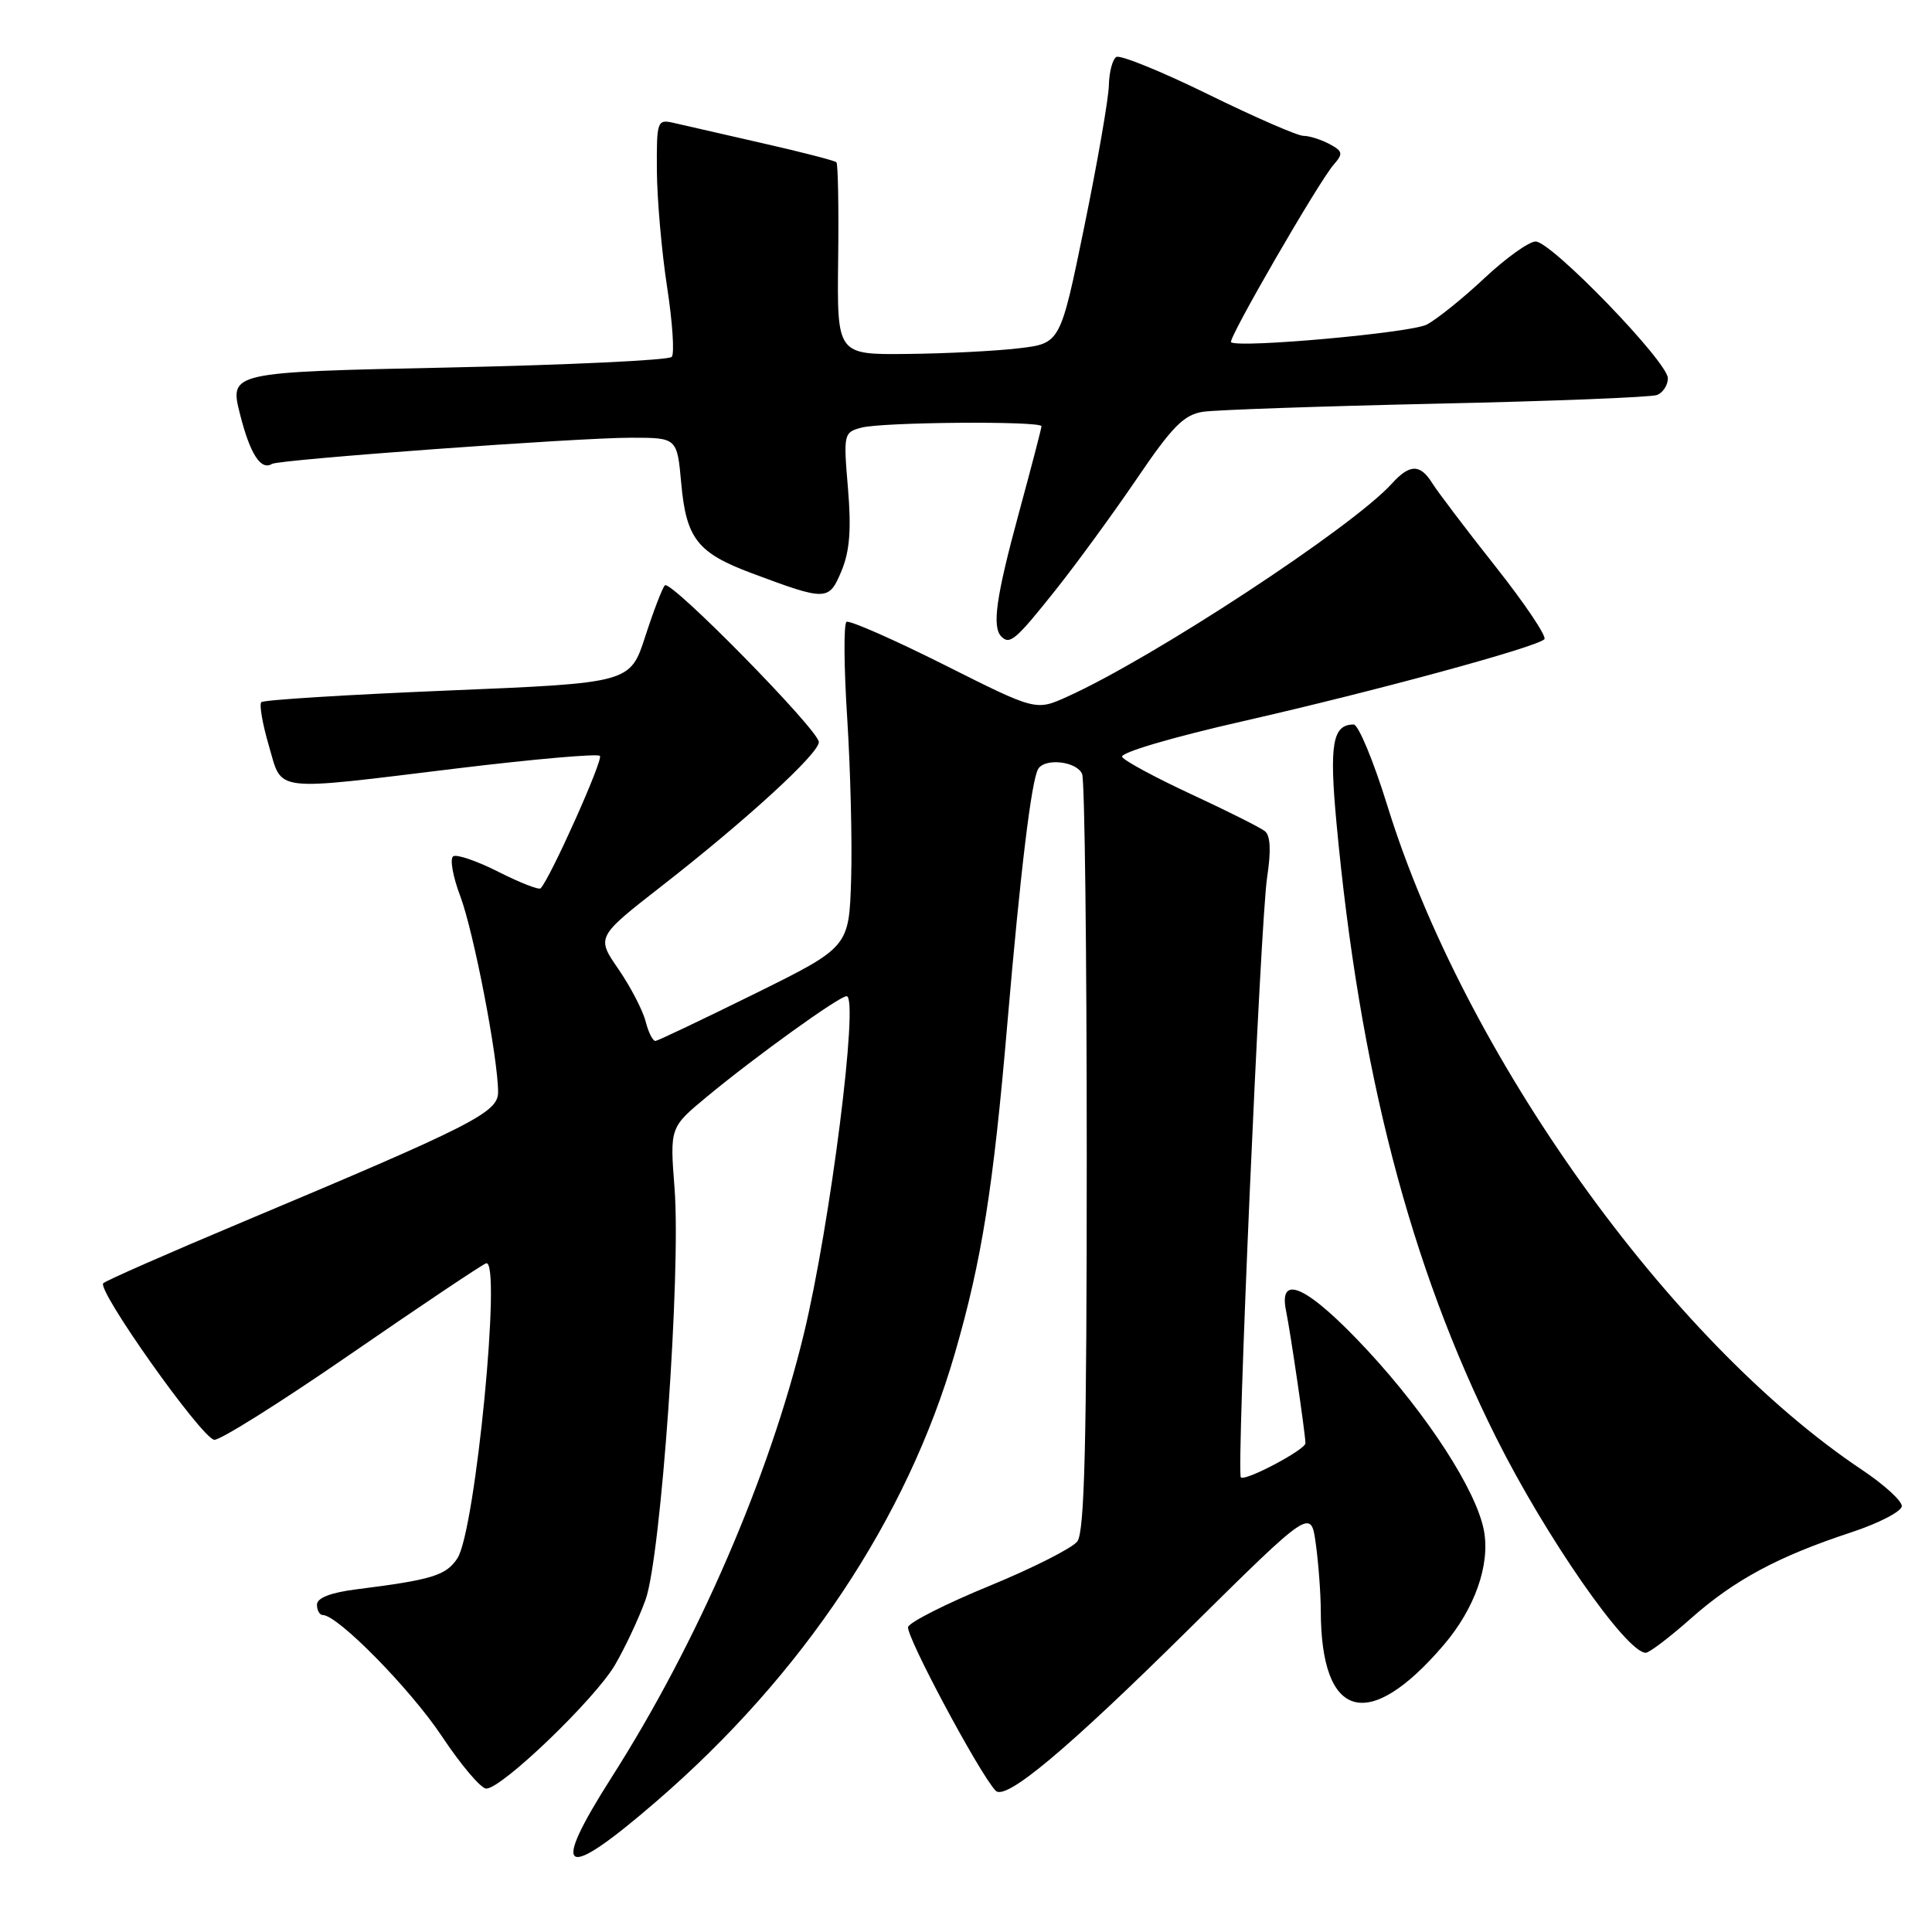 <?xml version="1.0" encoding="UTF-8" standalone="no"?>
<!DOCTYPE svg PUBLIC "-//W3C//DTD SVG 1.1//EN" "http://www.w3.org/Graphics/SVG/1.1/DTD/svg11.dtd" >
<svg xmlns="http://www.w3.org/2000/svg" xmlns:xlink="http://www.w3.org/1999/xlink" version="1.1" viewBox="0 0 256 256">
 <g >
 <path fill="currentColor"
d=" M 87.01 238.66 C 106.39 221.92 120.19 201.19 126.53 179.31 C 130.09 167.02 131.62 157.40 133.49 135.50 C 135.22 115.34 136.68 103.33 137.57 101.88 C 138.49 100.39 142.75 100.90 143.39 102.58 C 143.73 103.45 144.00 126.32 144.00 153.39 C 144.00 191.24 143.71 202.99 142.75 204.25 C 142.06 205.14 136.84 207.78 131.15 210.12 C 125.46 212.45 120.59 214.91 120.33 215.57 C 119.94 216.60 129.74 234.96 131.92 237.27 C 133.23 238.67 141.28 231.94 157.60 215.80 C 173.71 199.87 173.71 199.87 174.35 204.57 C 174.71 207.16 175.00 211.13 175.01 213.39 C 175.03 227.87 181.31 229.64 191.29 217.98 C 195.43 213.14 197.47 207.33 196.63 202.81 C 195.63 197.50 189.18 187.53 181.18 178.91 C 173.34 170.48 169.33 168.55 170.42 173.75 C 170.98 176.46 172.94 189.81 172.98 191.23 C 173.00 192.08 164.99 196.32 164.42 195.76 C 163.81 195.15 167.01 122.08 167.90 116.25 C 168.44 112.72 168.34 110.71 167.60 110.13 C 166.99 109.65 162.63 107.46 157.89 105.26 C 153.15 103.06 149.01 100.83 148.69 100.30 C 148.35 99.75 155.25 97.71 164.80 95.54 C 182.35 91.54 203.57 85.77 204.64 84.70 C 204.98 84.35 202.08 80.02 198.18 75.09 C 194.27 70.15 190.51 65.18 189.80 64.05 C 188.18 61.45 186.80 61.46 184.42 64.09 C 179.19 69.87 152.70 87.25 141.36 92.34 C 137.25 94.19 137.25 94.19 125.07 88.07 C 118.36 84.71 112.56 82.16 112.17 82.40 C 111.78 82.64 111.82 88.38 112.26 95.17 C 112.69 101.95 112.93 111.55 112.78 116.50 C 112.50 125.50 112.50 125.50 100.00 131.68 C 93.12 135.07 87.21 137.89 86.86 137.93 C 86.51 137.97 85.92 136.81 85.55 135.35 C 85.18 133.89 83.56 130.77 81.95 128.42 C 79.01 124.16 79.01 124.16 87.76 117.34 C 98.94 108.62 108.50 99.86 108.50 98.33 C 108.50 96.76 88.88 76.79 88.10 77.56 C 87.77 77.89 86.60 80.94 85.50 84.33 C 83.50 90.50 83.50 90.50 59.33 91.50 C 46.04 92.05 34.92 92.74 34.63 93.04 C 34.33 93.33 34.78 95.92 35.62 98.79 C 37.46 105.05 35.73 104.84 60.71 101.80 C 70.73 100.59 79.18 99.84 79.49 100.16 C 79.97 100.64 72.89 116.44 71.63 117.71 C 71.39 117.94 68.89 116.96 66.06 115.53 C 63.24 114.10 60.54 113.17 60.06 113.46 C 59.58 113.76 60.00 116.14 60.99 118.75 C 62.77 123.48 66.00 140.20 66.00 144.72 C 66.00 147.41 62.65 149.11 32.00 161.98 C 22.38 166.02 14.13 169.64 13.69 170.03 C 12.75 170.84 26.56 190.36 28.37 190.78 C 29.03 190.94 37.16 185.84 46.43 179.44 C 55.70 173.05 63.79 167.63 64.40 167.40 C 66.52 166.59 63.00 202.83 60.61 206.48 C 59.11 208.76 57.27 209.33 47.25 210.59 C 43.79 211.03 42.00 211.73 42.00 212.63 C 42.00 213.38 42.35 214.00 42.77 214.00 C 44.75 214.00 54.36 223.78 58.52 230.02 C 61.07 233.86 63.73 237.00 64.43 237.00 C 66.50 237.00 78.83 225.15 81.49 220.61 C 82.83 218.31 84.66 214.42 85.54 211.97 C 87.59 206.27 90.25 168.54 89.38 157.45 C 88.76 149.39 88.76 149.39 93.63 145.35 C 100.10 139.99 111.20 132.00 112.18 132.00 C 113.85 132.00 110.01 162.31 106.51 176.76 C 101.91 195.75 92.40 217.69 81.07 235.46 C 72.76 248.50 74.53 249.45 87.01 238.66 Z  M 224.00 214.50 C 229.79 209.36 235.59 206.24 245.25 203.06 C 248.96 201.84 252.00 200.26 252.00 199.56 C 252.00 198.86 249.64 196.71 246.75 194.78 C 221.19 177.71 194.02 139.69 183.83 106.75 C 182.00 100.84 179.99 96.00 179.37 96.00 C 176.57 96.00 176.12 98.60 177.09 109.03 C 180.14 141.88 186.85 167.70 198.25 190.50 C 204.83 203.66 215.50 219.00 218.07 219.00 C 218.54 219.00 221.21 216.97 224.00 214.50 Z  M 139.87 78.18 C 142.64 74.70 147.48 68.07 150.63 63.44 C 155.35 56.48 156.88 54.95 159.42 54.56 C 161.11 54.31 175.02 53.83 190.31 53.49 C 205.61 53.16 218.77 52.64 219.56 52.34 C 220.35 52.03 221.00 51.04 221.00 50.12 C 221.00 47.96 205.57 32.00 203.48 32.00 C 202.60 32.00 199.54 34.19 196.69 36.86 C 193.84 39.54 190.40 42.30 189.05 43.01 C 186.96 44.10 164.23 46.15 163.12 45.35 C 162.64 45.00 174.72 24.11 176.71 21.83 C 178.00 20.35 177.94 20.04 176.15 19.08 C 175.04 18.49 173.49 18.00 172.71 18.00 C 171.93 18.00 166.24 15.52 160.07 12.49 C 153.89 9.46 148.43 7.24 147.92 7.55 C 147.41 7.86 146.97 9.55 146.93 11.31 C 146.89 13.06 145.43 21.47 143.68 30.00 C 140.50 45.50 140.50 45.50 135.00 46.15 C 131.97 46.51 125.32 46.85 120.21 46.90 C 110.91 47.00 110.91 47.00 111.06 34.44 C 111.15 27.53 111.04 21.71 110.83 21.50 C 110.62 21.29 106.19 20.14 100.97 18.96 C 95.76 17.77 90.49 16.57 89.25 16.28 C 87.08 15.79 87.00 16.02 87.04 22.63 C 87.07 26.41 87.67 33.33 88.39 38.00 C 89.11 42.67 89.39 46.86 89.01 47.29 C 88.63 47.73 75.28 48.36 59.35 48.70 C 30.39 49.31 30.39 49.31 31.81 54.91 C 33.14 60.17 34.57 62.38 36.04 61.47 C 36.99 60.89 76.51 58.00 83.61 58.00 C 89.72 58.00 89.72 58.00 90.27 64.07 C 90.93 71.37 92.43 73.27 99.60 75.95 C 109.52 79.66 109.83 79.65 111.50 75.66 C 112.59 73.04 112.82 70.16 112.36 64.70 C 111.75 57.52 111.80 57.29 114.12 56.67 C 116.88 55.92 138.00 55.76 138.00 56.48 C 138.00 56.75 136.65 61.93 135.00 68.00 C 131.98 79.10 131.42 83.09 132.69 84.35 C 133.81 85.48 134.59 84.81 139.87 78.18 Z "/>
</g>
</svg>
